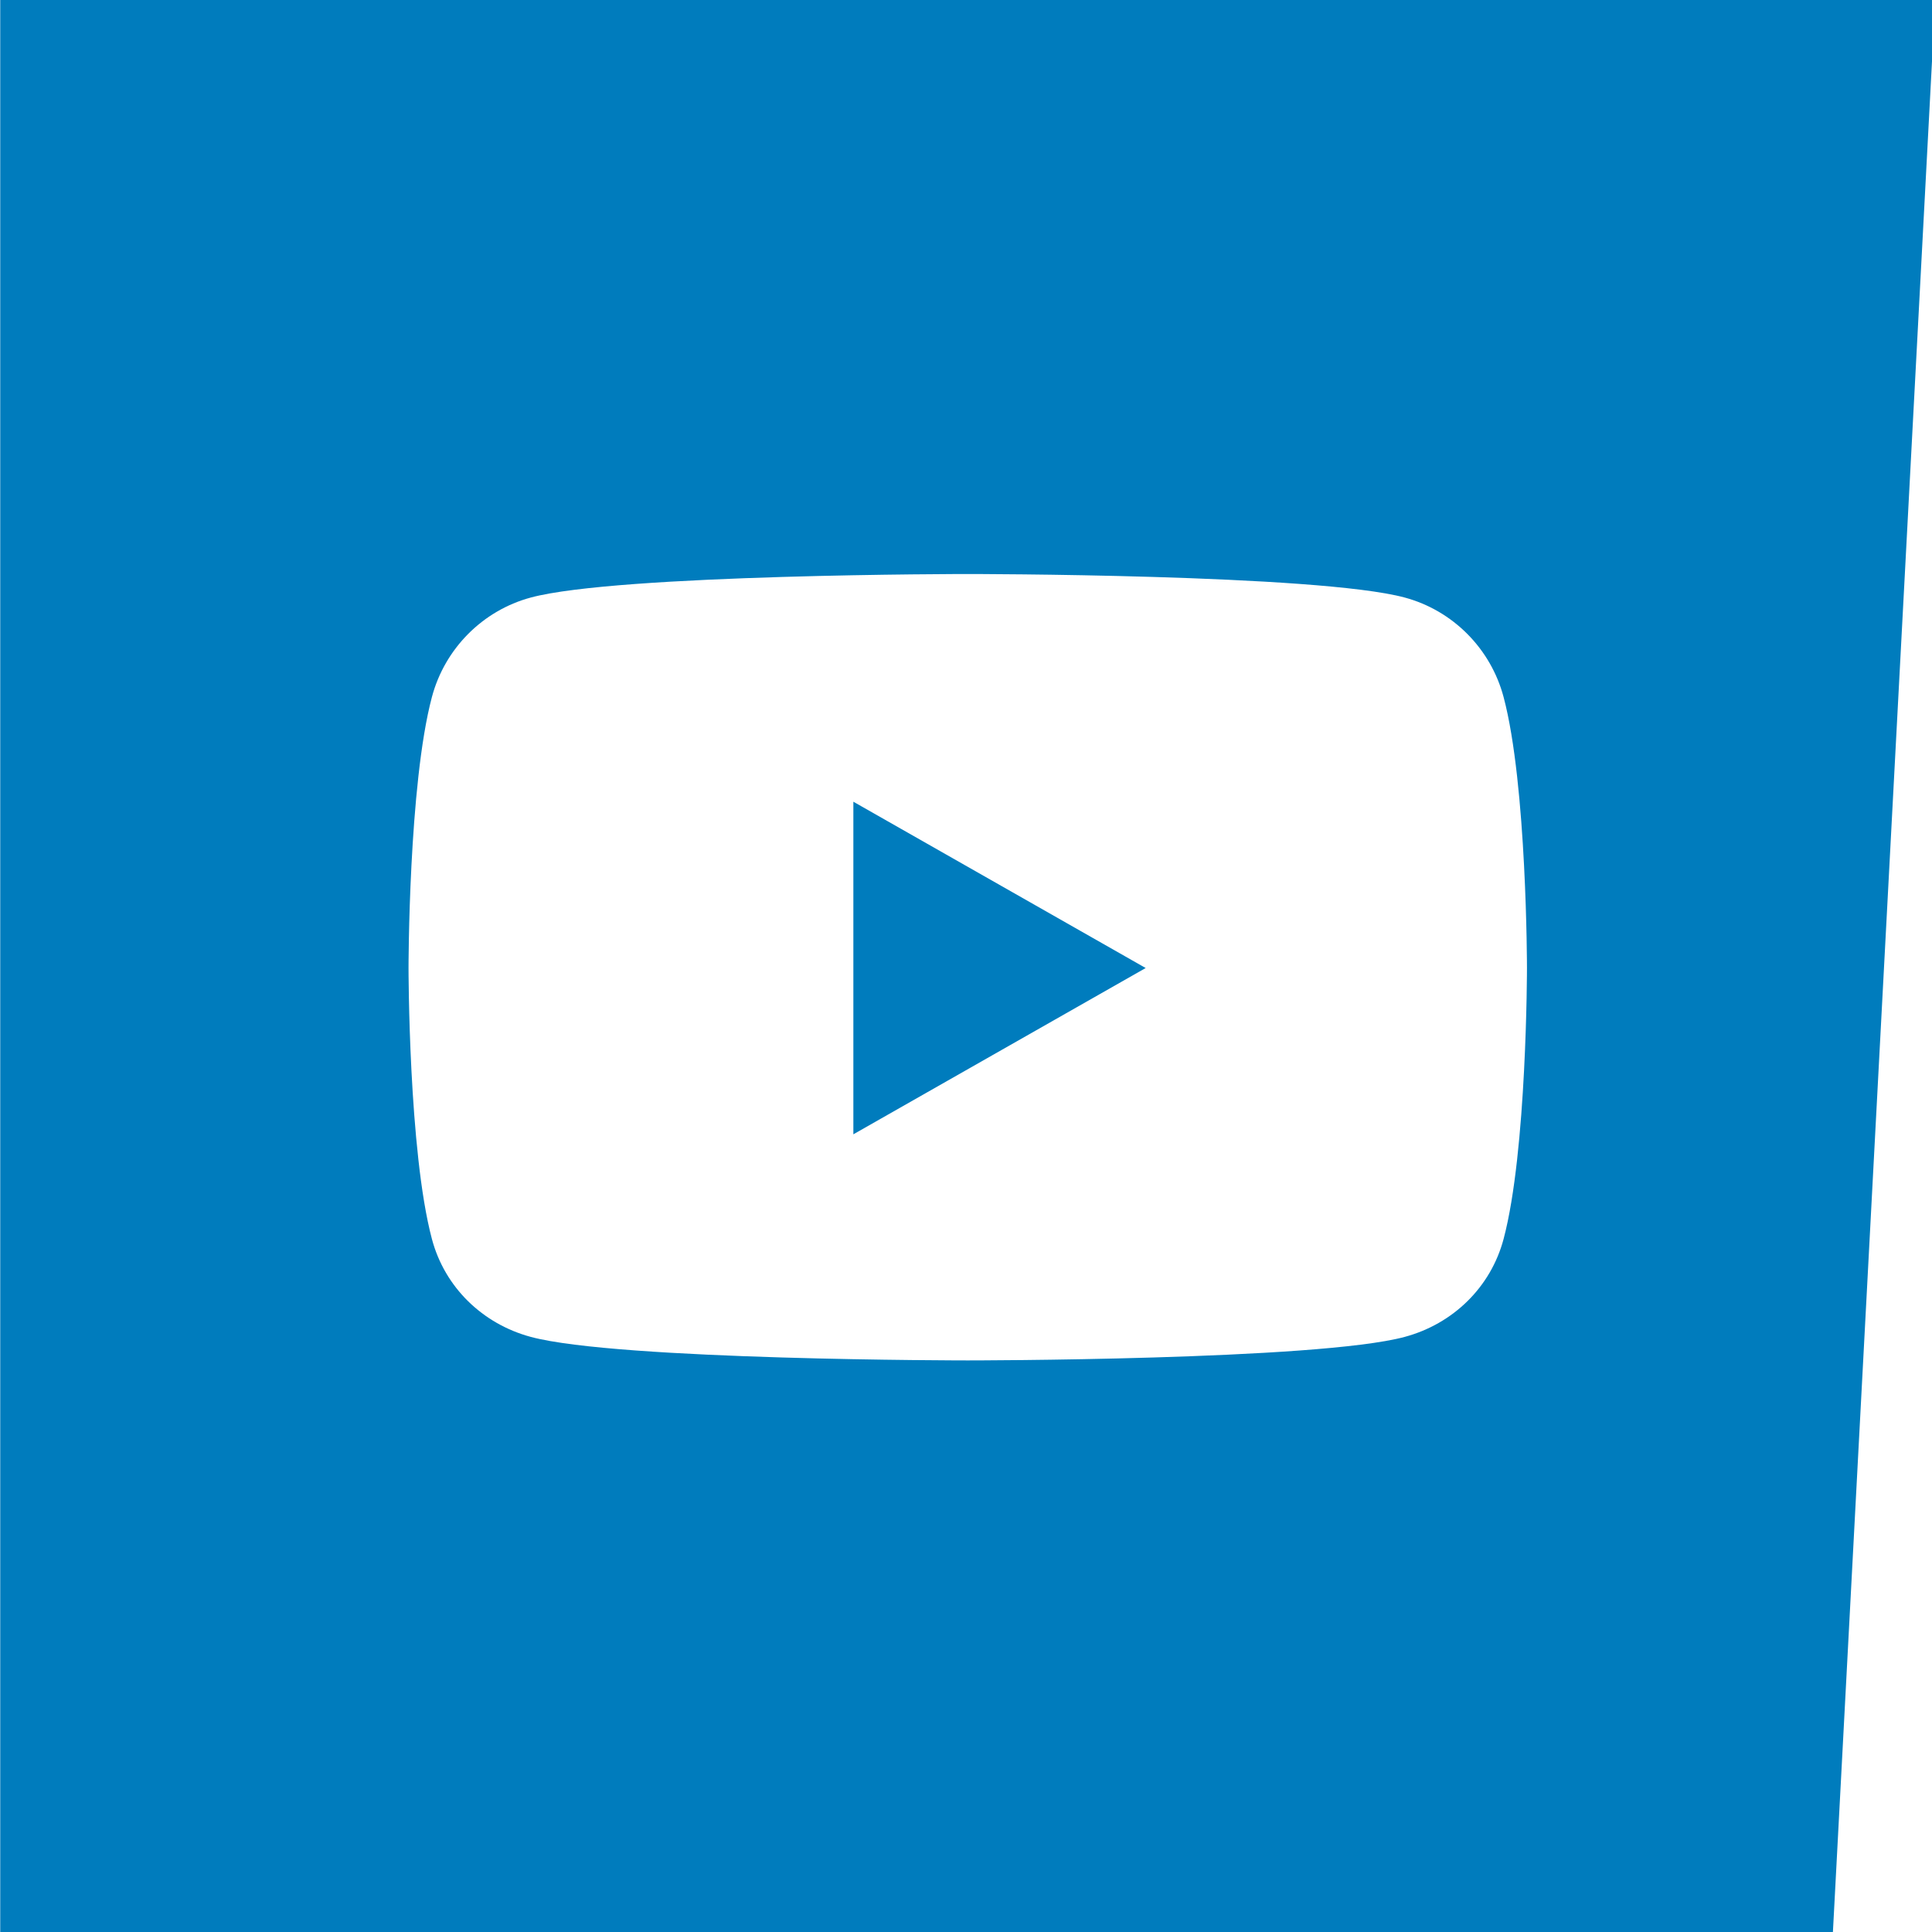 <?xml version="1.0" encoding="UTF-8" standalone="no"?>
<!-- Created with Inkscape (http://www.inkscape.org/) -->

<svg
   xmlns:dc="http://purl.org/dc/elements/1.1/"
   xmlns:cc="http://creativecommons.org/ns#"
   xmlns:rdf="http://www.w3.org/1999/02/22-rdf-syntax-ns#"
   xmlns:svg="http://www.w3.org/2000/svg"
   xmlns="http://www.w3.org/2000/svg"
   xmlns:sodipodi="http://sodipodi.sourceforge.net/DTD/sodipodi-0.dtd"
   xmlns:inkscape="http://www.inkscape.org/namespaces/inkscape"
   width="250mm"
   height="250mm"
   viewBox="0 0 250 250"
   version="1.1"
   id="svg8"
   sodipodi:docname="icon-youtube-light-blue.svg"
   inkscape:version="0.92.4 (5da689c313, 2019-01-14)">
  <defs
     id="defs2" />
  <sodipodi:namedview
     id="base"
     pagecolor="#ffffff"
     bordercolor="#666666"
     borderopacity="1.0"
     inkscape:pageopacity="0.0"
     inkscape:pageshadow="2"
     inkscape:zoom="0.63762186"
     inkscape:cx="221.05144"
     inkscape:cy="286.45726"
     inkscape:document-units="mm"
     inkscape:current-layer="layer1"
     showgrid="false"
     inkscape:pagecheckerboard="true"
     inkscape:window-width="3840"
     inkscape:window-height="2054"
     inkscape:window-x="-9"
     inkscape:window-y="-9"
     inkscape:window-maximized="1"
     fit-margin-top="0"
     fit-margin-left="0"
     fit-margin-right="0"
     fit-margin-bottom="0" />
  <g
     inkscape:label="Layer 1"
     inkscape:groupmode="layer"
     id="layer1"
     transform="translate(3.224,35.832)">
    <path
       style="fill:#007cbd;fill-opacity:1;stroke:none;stroke-width:1.767;stroke-miterlimit:4;stroke-dasharray:none;stroke-opacity:1"
       d="M 70.201,-95.293 V 849.59 H 965.033 L 1015.082,-95.293 Z M 542.641,185.148 c 0,0 170.781,3e-4 213.371,11.486 23.497,6.321 42.004,24.946 48.285,48.596 11.412,42.867 11.412,132.307 11.412,132.307 0,0 -9e-5,89.438 -11.412,132.305 -6.281,23.65 -24.788,41.499 -48.285,47.82 -42.591,11.486 -213.371,11.486 -213.371,11.486 10e-6,0 -170.78,-3.5e-4 -213.371,-11.486 -23.497,-6.321 -42.002,-24.17 -48.283,-47.82 -11.412,-42.867 -11.412,-132.305 -11.412,-132.305 0,0 1.1e-4,-89.44 11.412,-132.307 6.281,-23.65 24.786,-42.274 48.283,-48.596 42.591,-11.486 213.371,-11.486 213.371,-11.486 z m -55.854,111.186 v 162.404 l 142.738,-81.199 z"
       transform="matrix(0.265,0,0,0.265,-21.798,-10.619)"
       id="path4581"
       inkscape:connector-curvature="0" />
  </g>
</svg>
